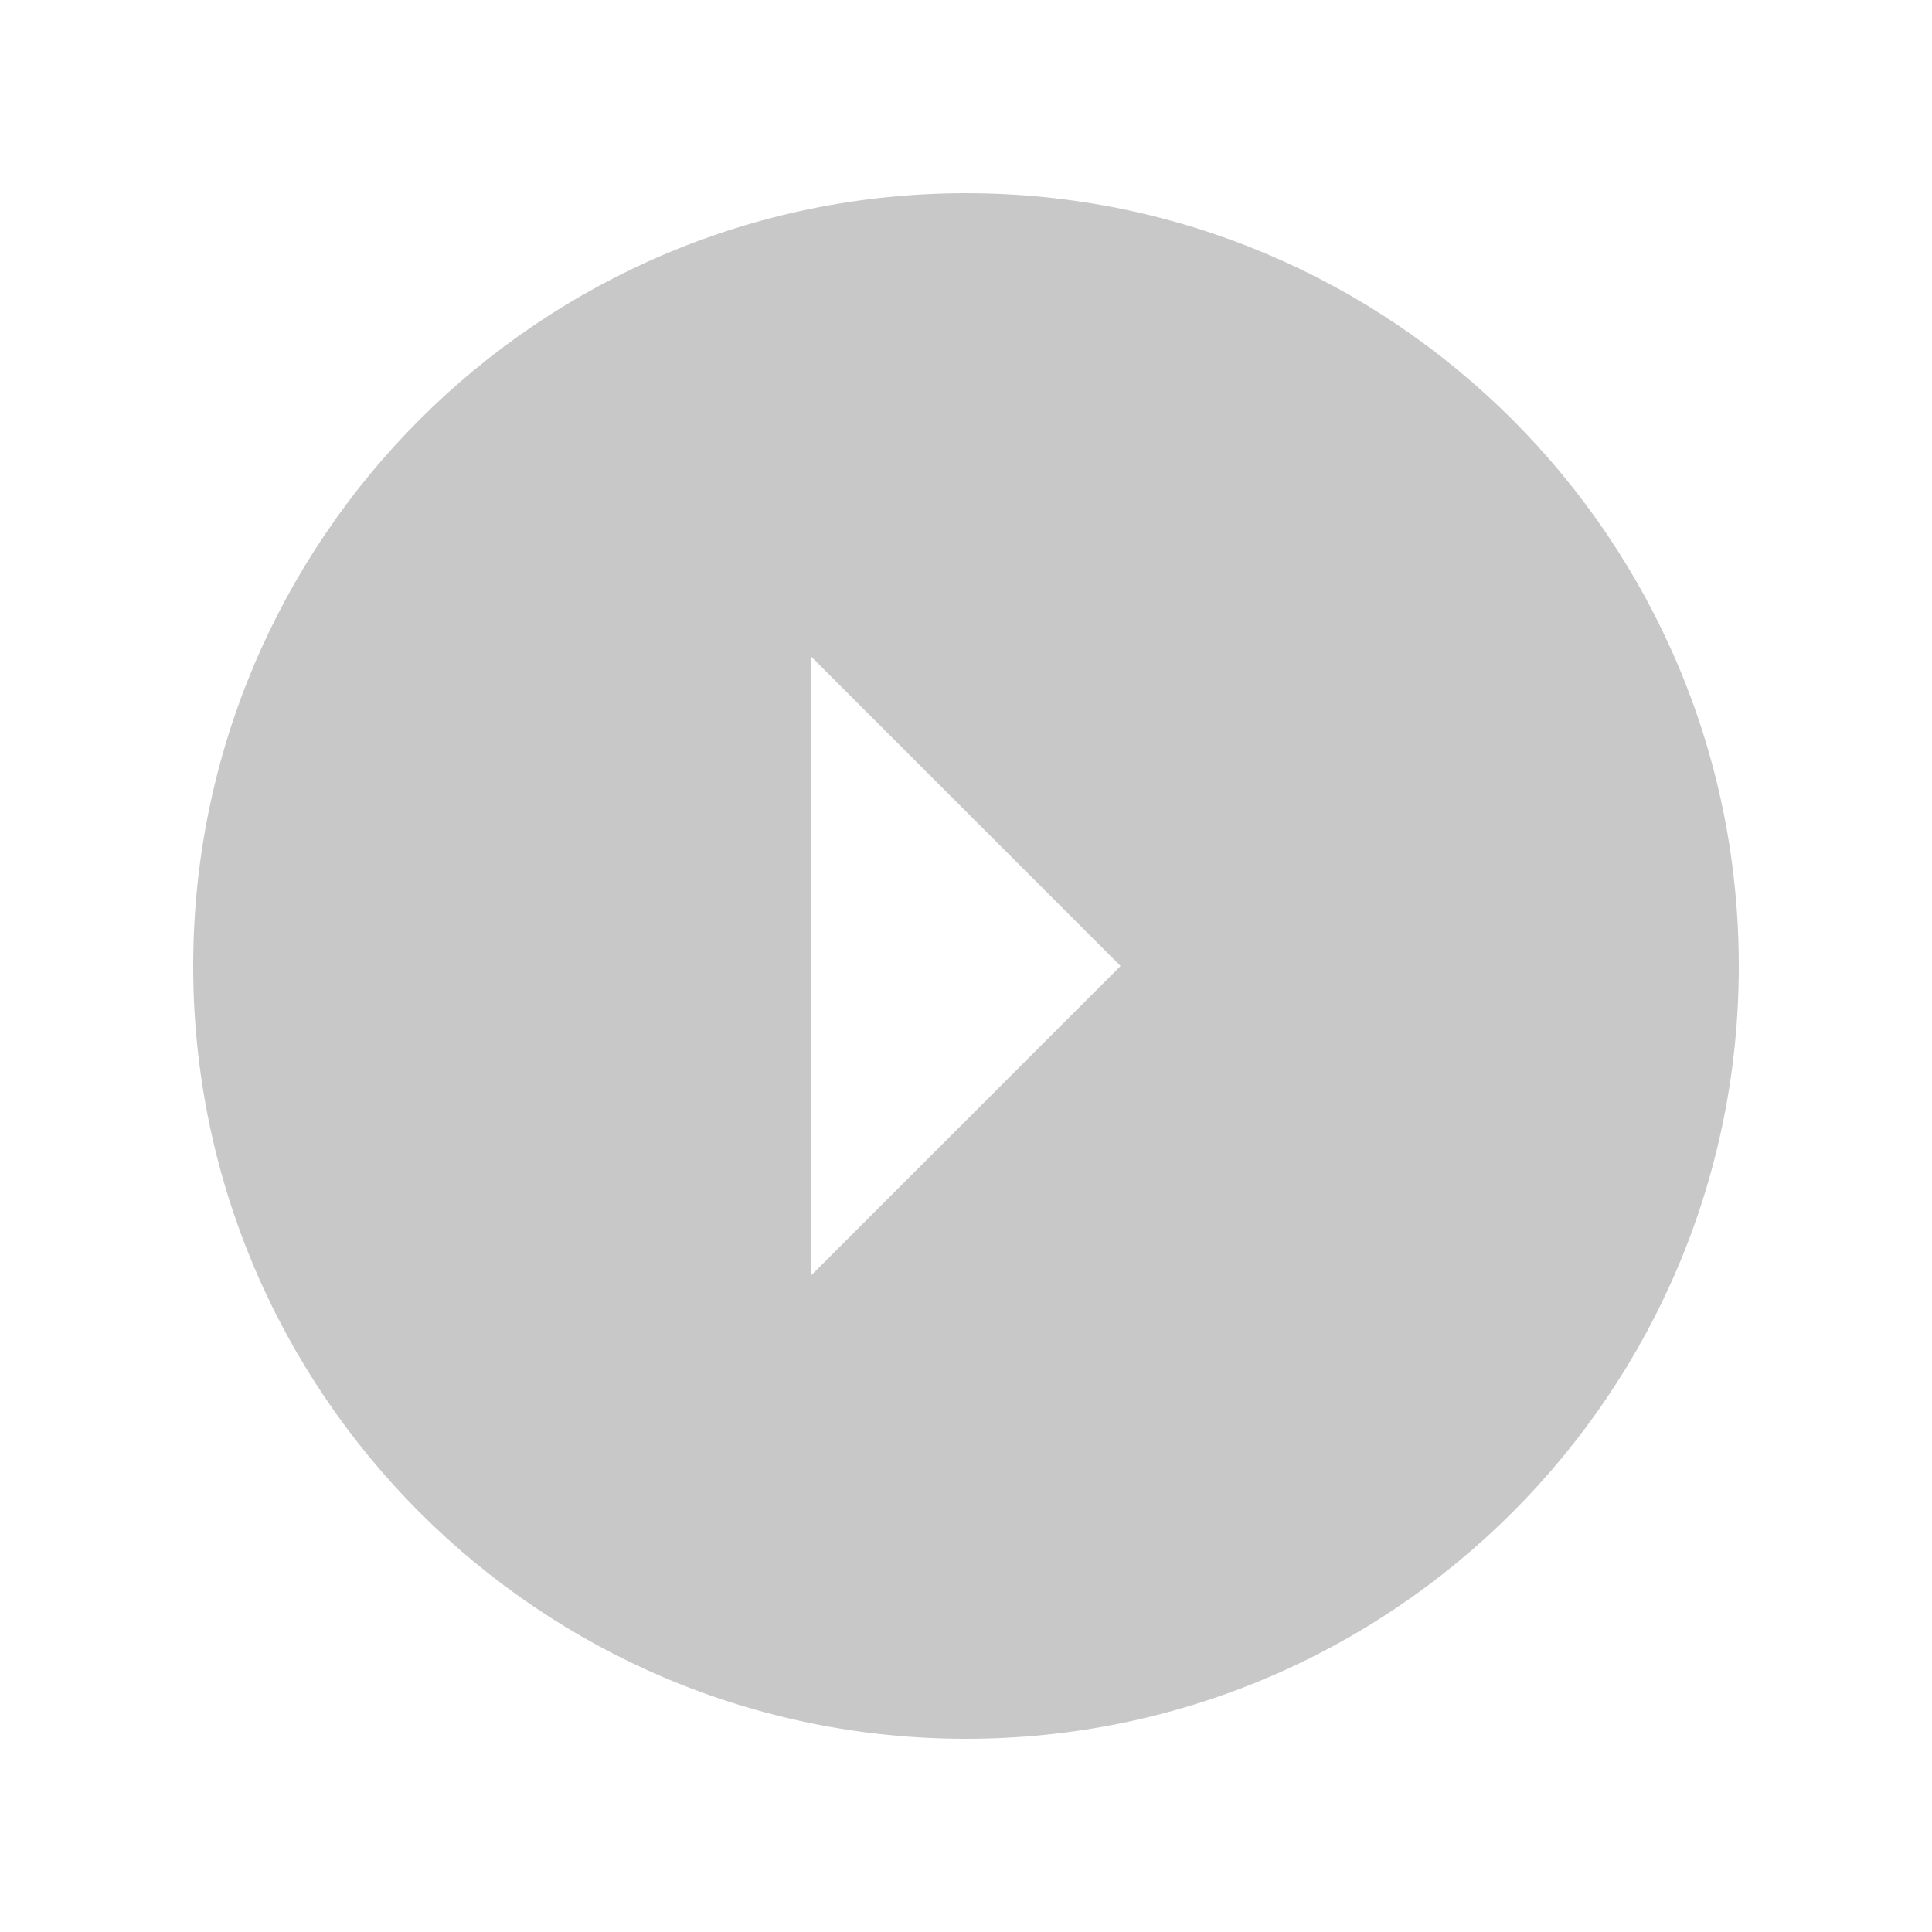 <svg width="25" height="25" viewBox="0 0 25 25" fill="none" xmlns="http://www.w3.org/2000/svg">
<g id="Arrow drop down circle" clip-path="url(#clip0_3_2407)">
<path id="Vector" d="M2.5 12.5C2.5 18.02 6.98 22.5 12.5 22.5C18.02 22.5 22.5 18.02 22.5 12.5C22.5 6.98 18.02 2.5 12.5 2.5C6.98 2.5 2.5 6.98 2.5 12.5ZM14.5 12.5L10.5 16.5V8.5L14.5 12.5Z" fill="#C8C8C8"/>
</g>
<defs>
<clipPath id="clip0_3_2407">
<rect width="24" height="24" fill="white" transform="matrix(0 -1 1 0 0.5 24.5)"/>
</clipPath>
</defs>
</svg>
